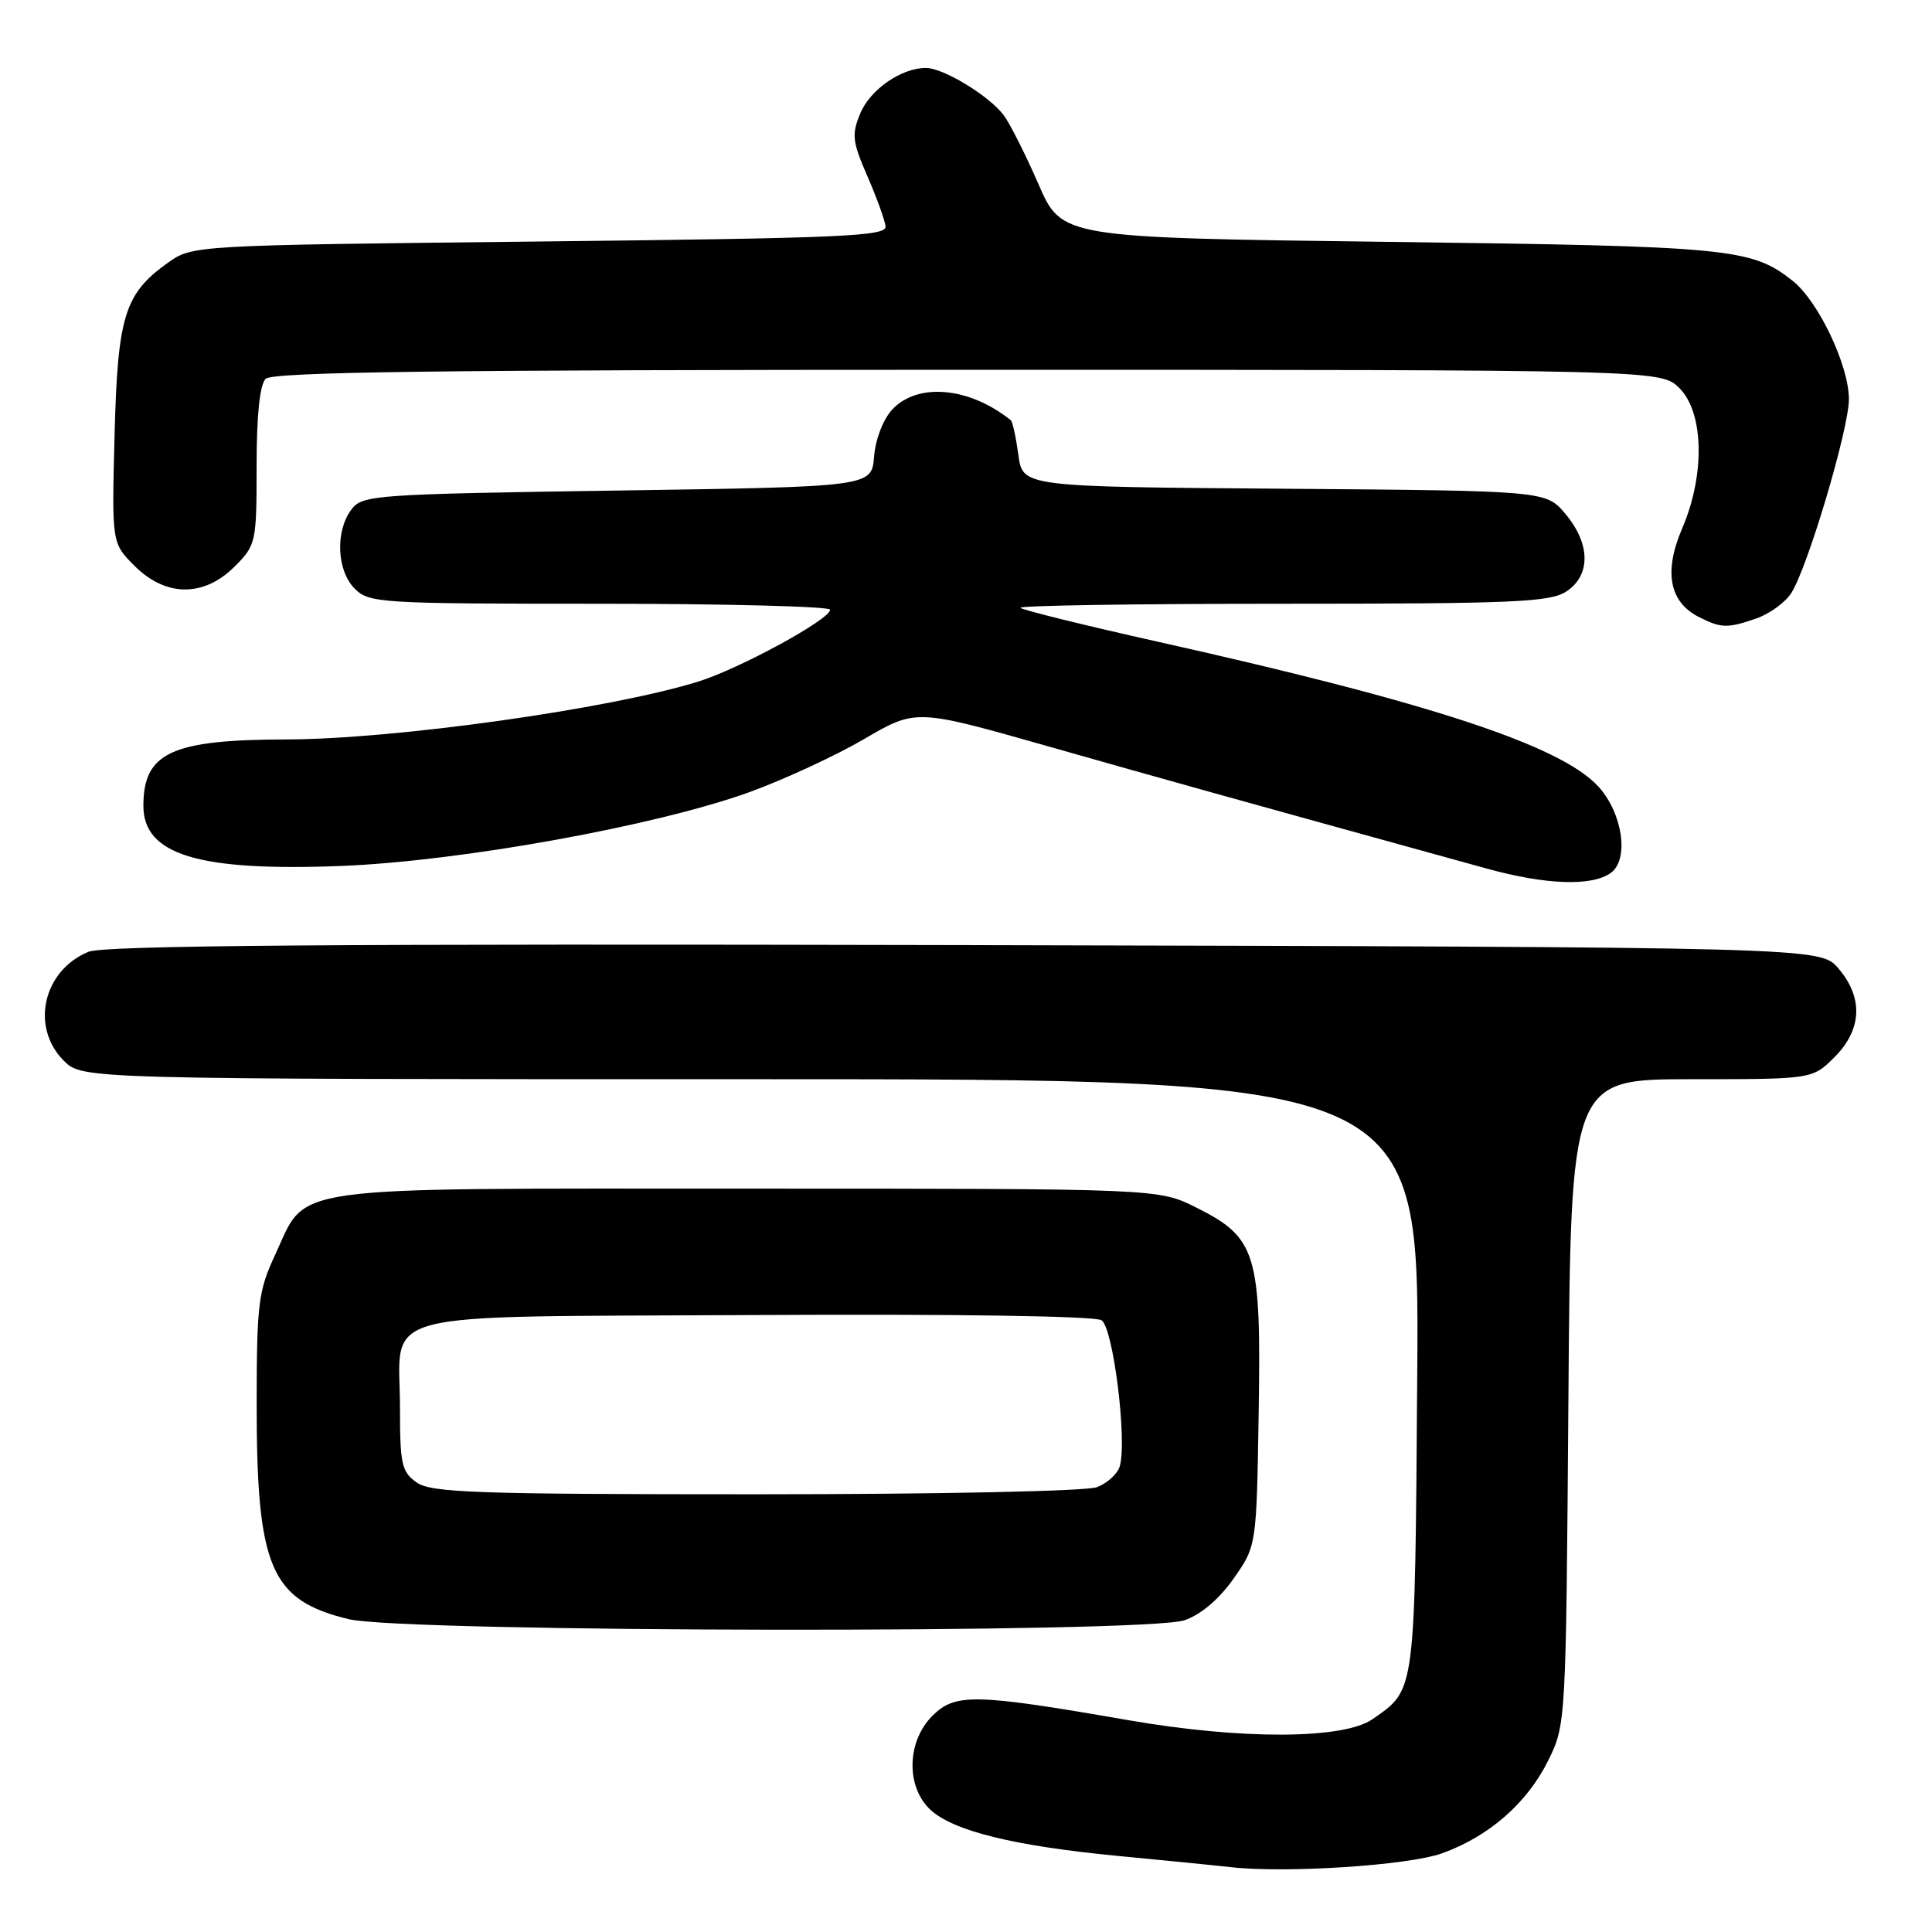 <?xml version="1.0" encoding="UTF-8" standalone="no"?>
<!DOCTYPE svg PUBLIC "-//W3C//DTD SVG 1.1//EN" "http://www.w3.org/Graphics/SVG/1.1/DTD/svg11.dtd" >
<svg xmlns="http://www.w3.org/2000/svg" xmlns:xlink="http://www.w3.org/1999/xlink" version="1.1" viewBox="0 0 256 256">
 <g >
 <path fill="currentColor"
d=" M 191.06 245.58 C 197.30 243.34 202.37 238.91 205.16 233.25 C 207.49 228.53 207.50 228.24 207.82 185.75 C 208.13 143.00 208.13 143.00 224.14 143.00 C 240.15 143.00 240.15 143.00 243.08 140.08 C 246.74 136.41 246.92 132.19 243.59 128.31 C 241.17 125.50 241.17 125.50 127.84 125.23 C 44.01 125.04 13.77 125.27 11.71 126.12 C 5.70 128.61 4.01 136.10 8.45 140.55 C 10.91 143.00 10.91 143.00 99.50 143.00 C 188.09 143.00 188.09 143.00 187.79 182.25 C 187.48 224.77 187.60 223.79 181.88 227.79 C 178.05 230.48 164.52 230.54 149.50 227.93 C 129.13 224.39 126.57 224.34 123.54 227.36 C 120.16 230.75 120.02 236.73 123.26 239.78 C 126.28 242.61 134.35 244.60 148.14 245.92 C 154.39 246.52 161.07 247.18 163.00 247.40 C 170.34 248.24 186.58 247.18 191.06 245.58 Z  M 156.96 214.69 C 159.13 213.94 161.55 211.89 163.46 209.17 C 166.50 204.84 166.50 204.84 166.78 187.17 C 167.12 166.04 166.50 164.00 158.50 160.00 C 153.50 157.50 153.50 157.50 98.96 157.50 C 36.78 157.50 40.80 156.93 36.43 166.33 C 34.24 171.03 34.02 172.80 34.01 185.81 C 33.99 207.73 35.82 212.03 46.21 214.55 C 53.53 216.32 151.87 216.45 156.96 214.69 Z  M 213.46 115.65 C 215.90 113.87 215.00 107.72 211.79 104.22 C 206.82 98.79 189.46 93.08 153.63 85.08 C 143.80 82.88 135.51 80.84 135.21 80.54 C 134.91 80.24 150.51 80.00 169.87 80.00 C 200.59 80.00 205.38 79.79 207.54 78.38 C 210.81 76.24 210.76 72.06 207.42 68.09 C 204.84 65.03 204.84 65.03 170.17 64.76 C 135.50 64.50 135.50 64.50 134.94 60.27 C 134.62 57.94 134.17 55.88 133.94 55.69 C 128.46 51.28 121.61 50.65 118.24 54.25 C 117.02 55.56 116.01 58.17 115.82 60.50 C 115.50 64.50 115.50 64.50 81.79 65.00 C 49.56 65.48 48.02 65.59 46.57 67.50 C 44.40 70.37 44.62 75.62 47.00 78.00 C 48.91 79.91 50.33 80.00 79.50 80.00 C 96.28 80.00 110.00 80.36 110.00 80.79 C 110.00 82.07 97.94 88.64 92.50 90.32 C 80.76 93.96 52.22 97.96 37.90 97.98 C 22.71 98.01 19.00 99.73 19.00 106.78 C 19.00 113.27 26.31 115.49 45.29 114.74 C 61.08 114.11 86.94 109.43 99.28 104.97 C 103.87 103.31 110.71 100.14 114.50 97.93 C 121.37 93.91 121.37 93.91 138.94 98.91 C 154.21 103.25 163.33 105.80 197.00 115.09 C 204.86 117.26 210.98 117.47 213.46 115.65 Z  M 232.78 81.93 C 234.48 81.33 236.53 79.84 237.33 78.62 C 239.49 75.32 245.00 56.81 244.99 52.89 C 244.98 48.38 240.92 39.87 237.51 37.19 C 232.05 32.89 229.35 32.63 184.10 32.05 C 140.69 31.50 140.69 31.50 137.60 24.39 C 135.89 20.47 133.82 16.37 133.00 15.27 C 131.06 12.69 125.01 9.01 122.70 9.00 C 119.43 9.00 115.30 11.86 113.98 15.05 C 112.83 17.83 112.94 18.77 114.93 23.34 C 116.17 26.18 117.25 29.18 117.34 30.00 C 117.48 31.31 111.60 31.56 71.50 32.00 C 25.50 32.50 25.50 32.50 22.23 34.83 C 16.49 38.92 15.58 41.89 15.18 57.73 C 14.81 71.97 14.81 71.97 17.83 74.98 C 21.96 79.11 27.00 79.15 31.08 75.08 C 33.93 72.22 34.00 71.91 34.00 61.78 C 34.00 55.04 34.42 50.98 35.20 50.20 C 36.12 49.28 58.14 49.00 128.25 49.00 C 220.09 49.00 220.09 49.00 222.55 51.45 C 225.78 54.69 225.94 62.94 222.90 70.01 C 220.44 75.74 221.18 79.75 225.08 81.74 C 228.06 83.26 228.90 83.28 232.78 81.93 Z  M 55.22 196.44 C 53.23 195.05 53.00 194.03 53.00 186.63 C 53.00 173.34 48.42 174.54 100.17 174.25 C 126.58 174.10 145.09 174.38 145.96 174.94 C 147.51 175.94 149.38 190.93 148.37 194.31 C 148.07 195.30 146.71 196.54 145.35 197.06 C 143.94 197.59 124.48 198.00 100.16 198.00 C 63.12 198.00 57.15 197.79 55.22 196.44 Z "/>
</g>
</svg>